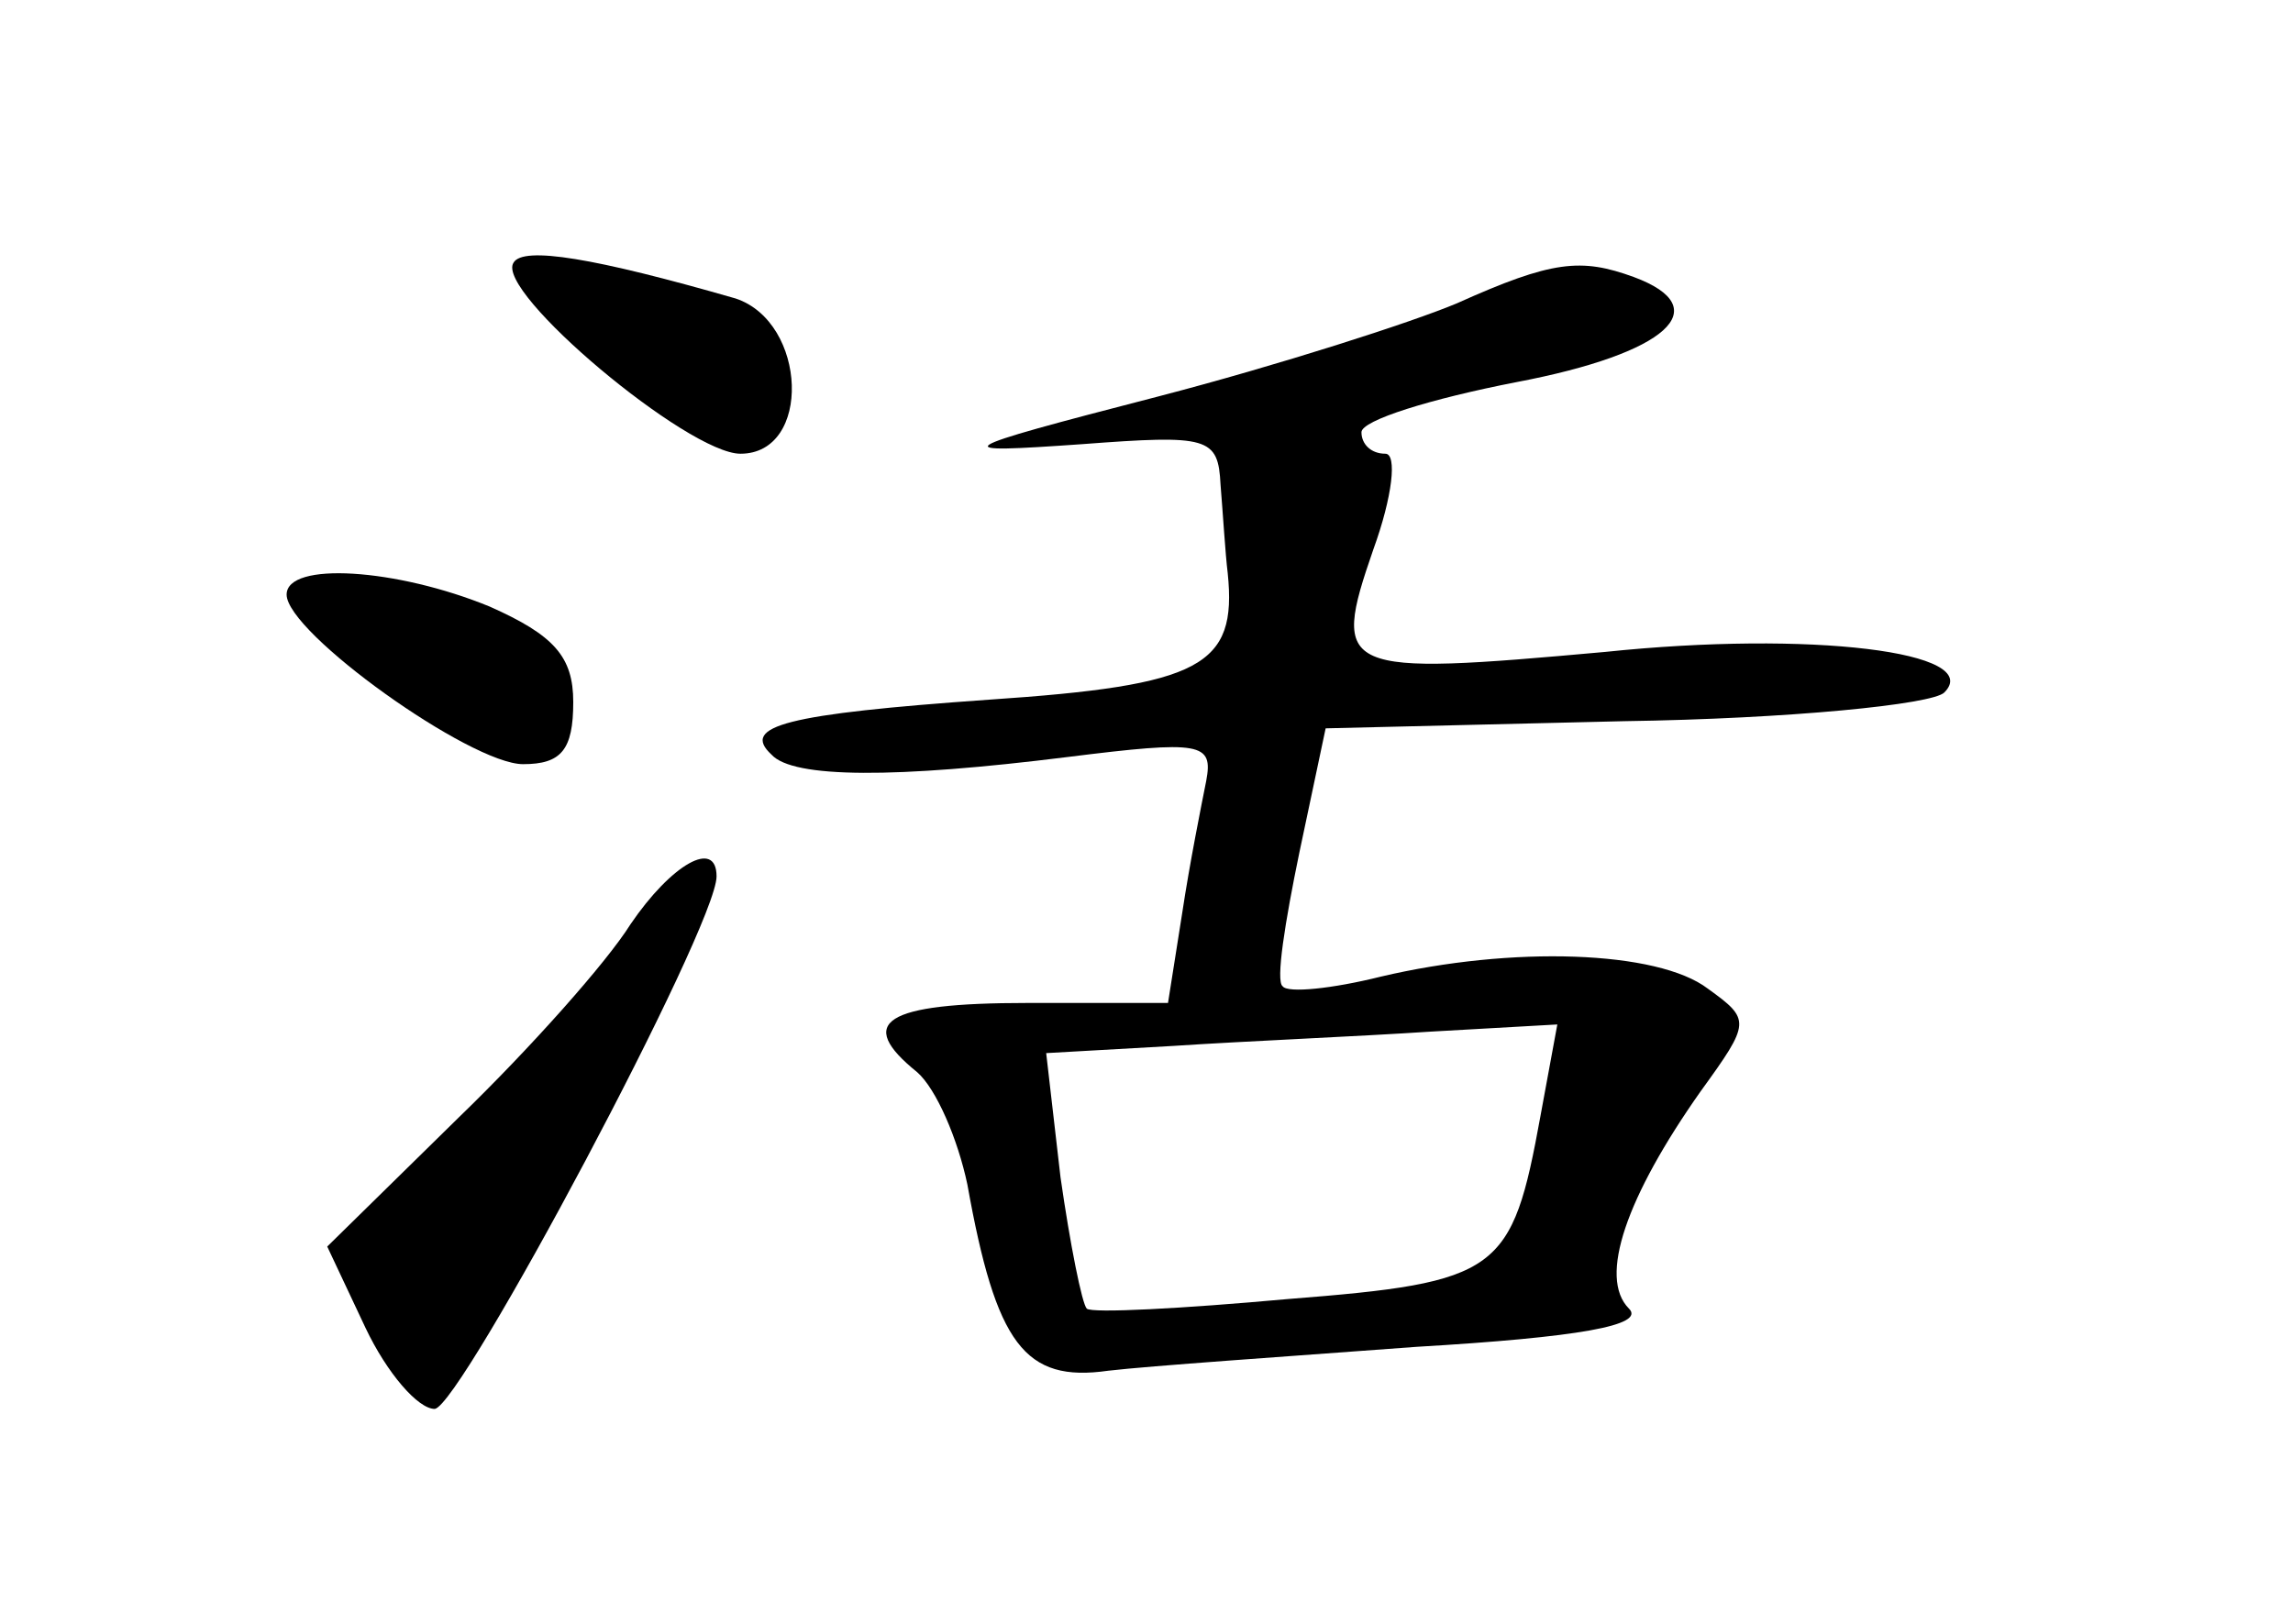 <?xml version="1.0" standalone="no"?>
<!DOCTYPE svg PUBLIC "-//W3C//DTD SVG 20010904//EN"
 "http://www.w3.org/TR/2001/REC-SVG-20010904/DTD/svg10.dtd">
<svg version="1.0" xmlns="http://www.w3.org/2000/svg"
 width="96pt" height="68pt" viewBox="0 0 96 68"
 preserveAspectRatio="xMidYMid meet">
<g transform="translate(0,68) scale(0.1,-0.1)"
fill="#000000" stroke="none">
<path d="M215 570 c-8 -12 73 -80 95 -80 30 0 28 55 -2 65 -59 17 -89 22 -93
15z"/>
<path d="M610 553 c-19 -8 -75 -26 -125 -39 -89 -23 -89 -24 -32 -20 53 4 57
3 58 -17 1 -12 2 -29 3 -37 4 -39 -11 -47 -100 -53 -85 -6 -104 -11 -91 -23 9
-10 52 -10 124 -1 56 7 61 6 58 -10 -2 -10 -7 -35 -10 -55 l-6 -38 -59 0 c-60
0 -72 -8 -46 -29 8 -7 17 -28 21 -47 12 -67 24 -83 59 -78 17 2 75 6 129 10
68 4 96 9 89 16 -13 13 -1 47 30 91 21 29 21 30 3 43 -21 16 -82 18 -137 5
-20 -5 -39 -7 -41 -4 -3 2 1 27 7 56 l11 52 125 3 c69 1 129 7 134 12 17 17
-56 26 -142 17 -111 -10 -115 -9 -97 43 8 22 10 40 5 40 -6 0 -10 4 -10 9 0 5
29 14 65 21 63 12 84 31 49 44 -22 8 -34 7 -74 -11z m35 -340 c-12 -66 -17
-70 -106 -77 -44 -4 -82 -6 -84 -4 -2 2 -7 27 -11 55 l-6 52 53 3 c30 2 78 4
108 6 l53 3 -7 -38z"/>
<path d="M120 431 c0 -16 77 -71 99 -71 16 0 21 6 21 26 0 19 -8 28 -35 40
-39 16 -85 19 -85 5z"/>
<path d="M264 293 c-10 -16 -42 -52 -72 -81 l-55 -54 16 -34 c9 -19 22 -34 29
-34 11 1 118 202 118 223 0 16 -19 5 -36 -20z"/>
</g>
</svg>
